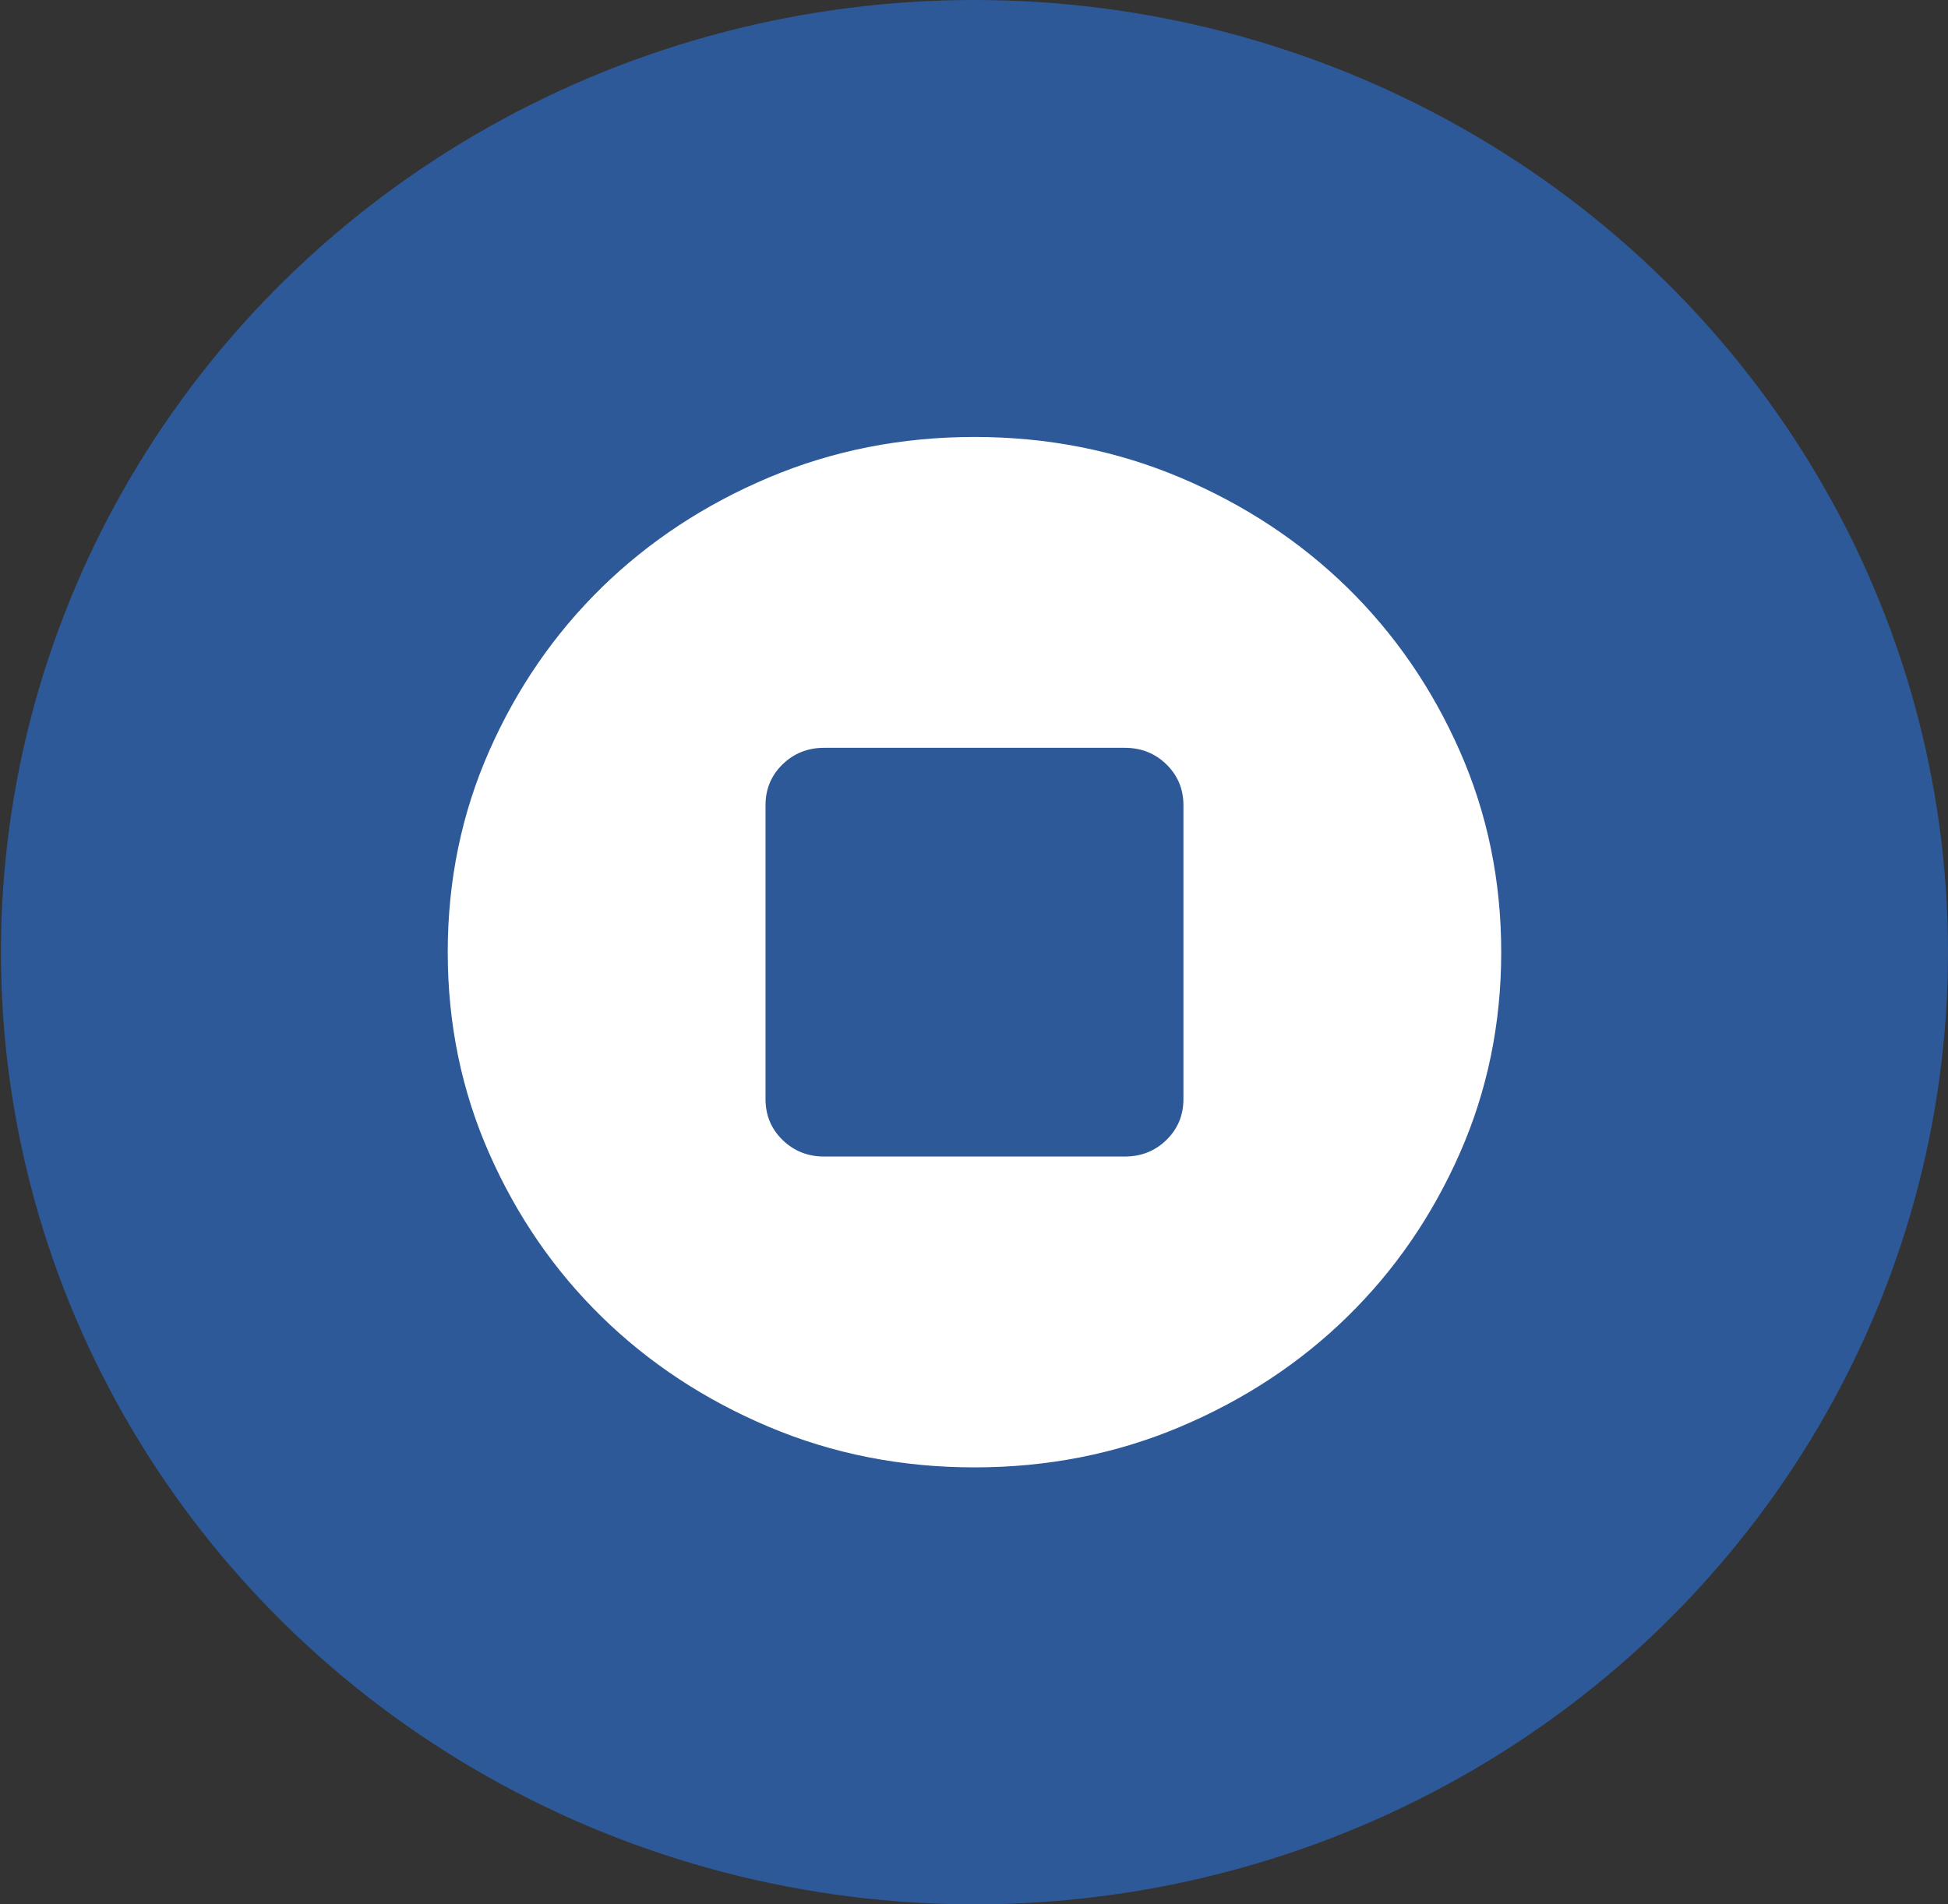 <svg width="45" height="44" viewBox="0 0 45 44" fill="none" xmlns="http://www.w3.org/2000/svg">
  <rect x="0" y="0" width="45" height="44" fill="#333333" stroke="none"/>
  <ellipse cx="22.511" cy="22" rx="22.489" ry="22" fill="#2D5999"/>
  <mask id="mask0_2865_57564" style="mask-type:alpha" maskUnits="userSpaceOnUse" x="8" y="8" width="29" height="28">
    <rect x="8.2" y="8" width="28.622" height="28" fill="#D9D9D9"/>
  </mask>
  <g mask="url(#mask0_2865_57564)">
    <path d="M19.04 26.722H25.982C26.363 26.722 26.684 26.594 26.946 26.338C27.207 26.082 27.338 25.768 27.338 25.395V18.605C27.338 18.232 27.207 17.918 26.946 17.662C26.684 17.406 26.363 17.278 25.982 17.278H19.04C18.66 17.278 18.338 17.406 18.076 17.662C17.815 17.918 17.684 18.232 17.684 18.605V25.395C17.684 25.768 17.815 26.082 18.076 26.338C18.338 26.594 18.66 26.722 19.04 26.722ZM22.511 33.904C20.823 33.904 19.24 33.592 17.76 32.967C16.281 32.342 14.994 31.495 13.899 30.424C12.805 29.354 11.939 28.095 11.3 26.647C10.662 25.2 10.343 23.651 10.343 22C10.343 20.349 10.662 18.8 11.3 17.353C11.939 15.905 12.805 14.646 13.899 13.575C14.994 12.505 16.281 11.658 17.76 11.033C19.24 10.409 20.823 10.096 22.511 10.096C24.199 10.096 25.782 10.409 27.262 11.033C28.741 11.658 30.028 12.505 31.123 13.575C32.217 14.646 33.083 15.905 33.722 17.353C34.36 18.8 34.679 20.349 34.679 22C34.679 23.651 34.36 25.2 33.722 26.647C33.083 28.095 32.217 29.354 31.123 30.424C30.028 31.495 28.741 32.342 27.262 32.967C25.782 33.592 24.199 33.904 22.511 33.904Z" fill="white"/>
  </g>
</svg>
